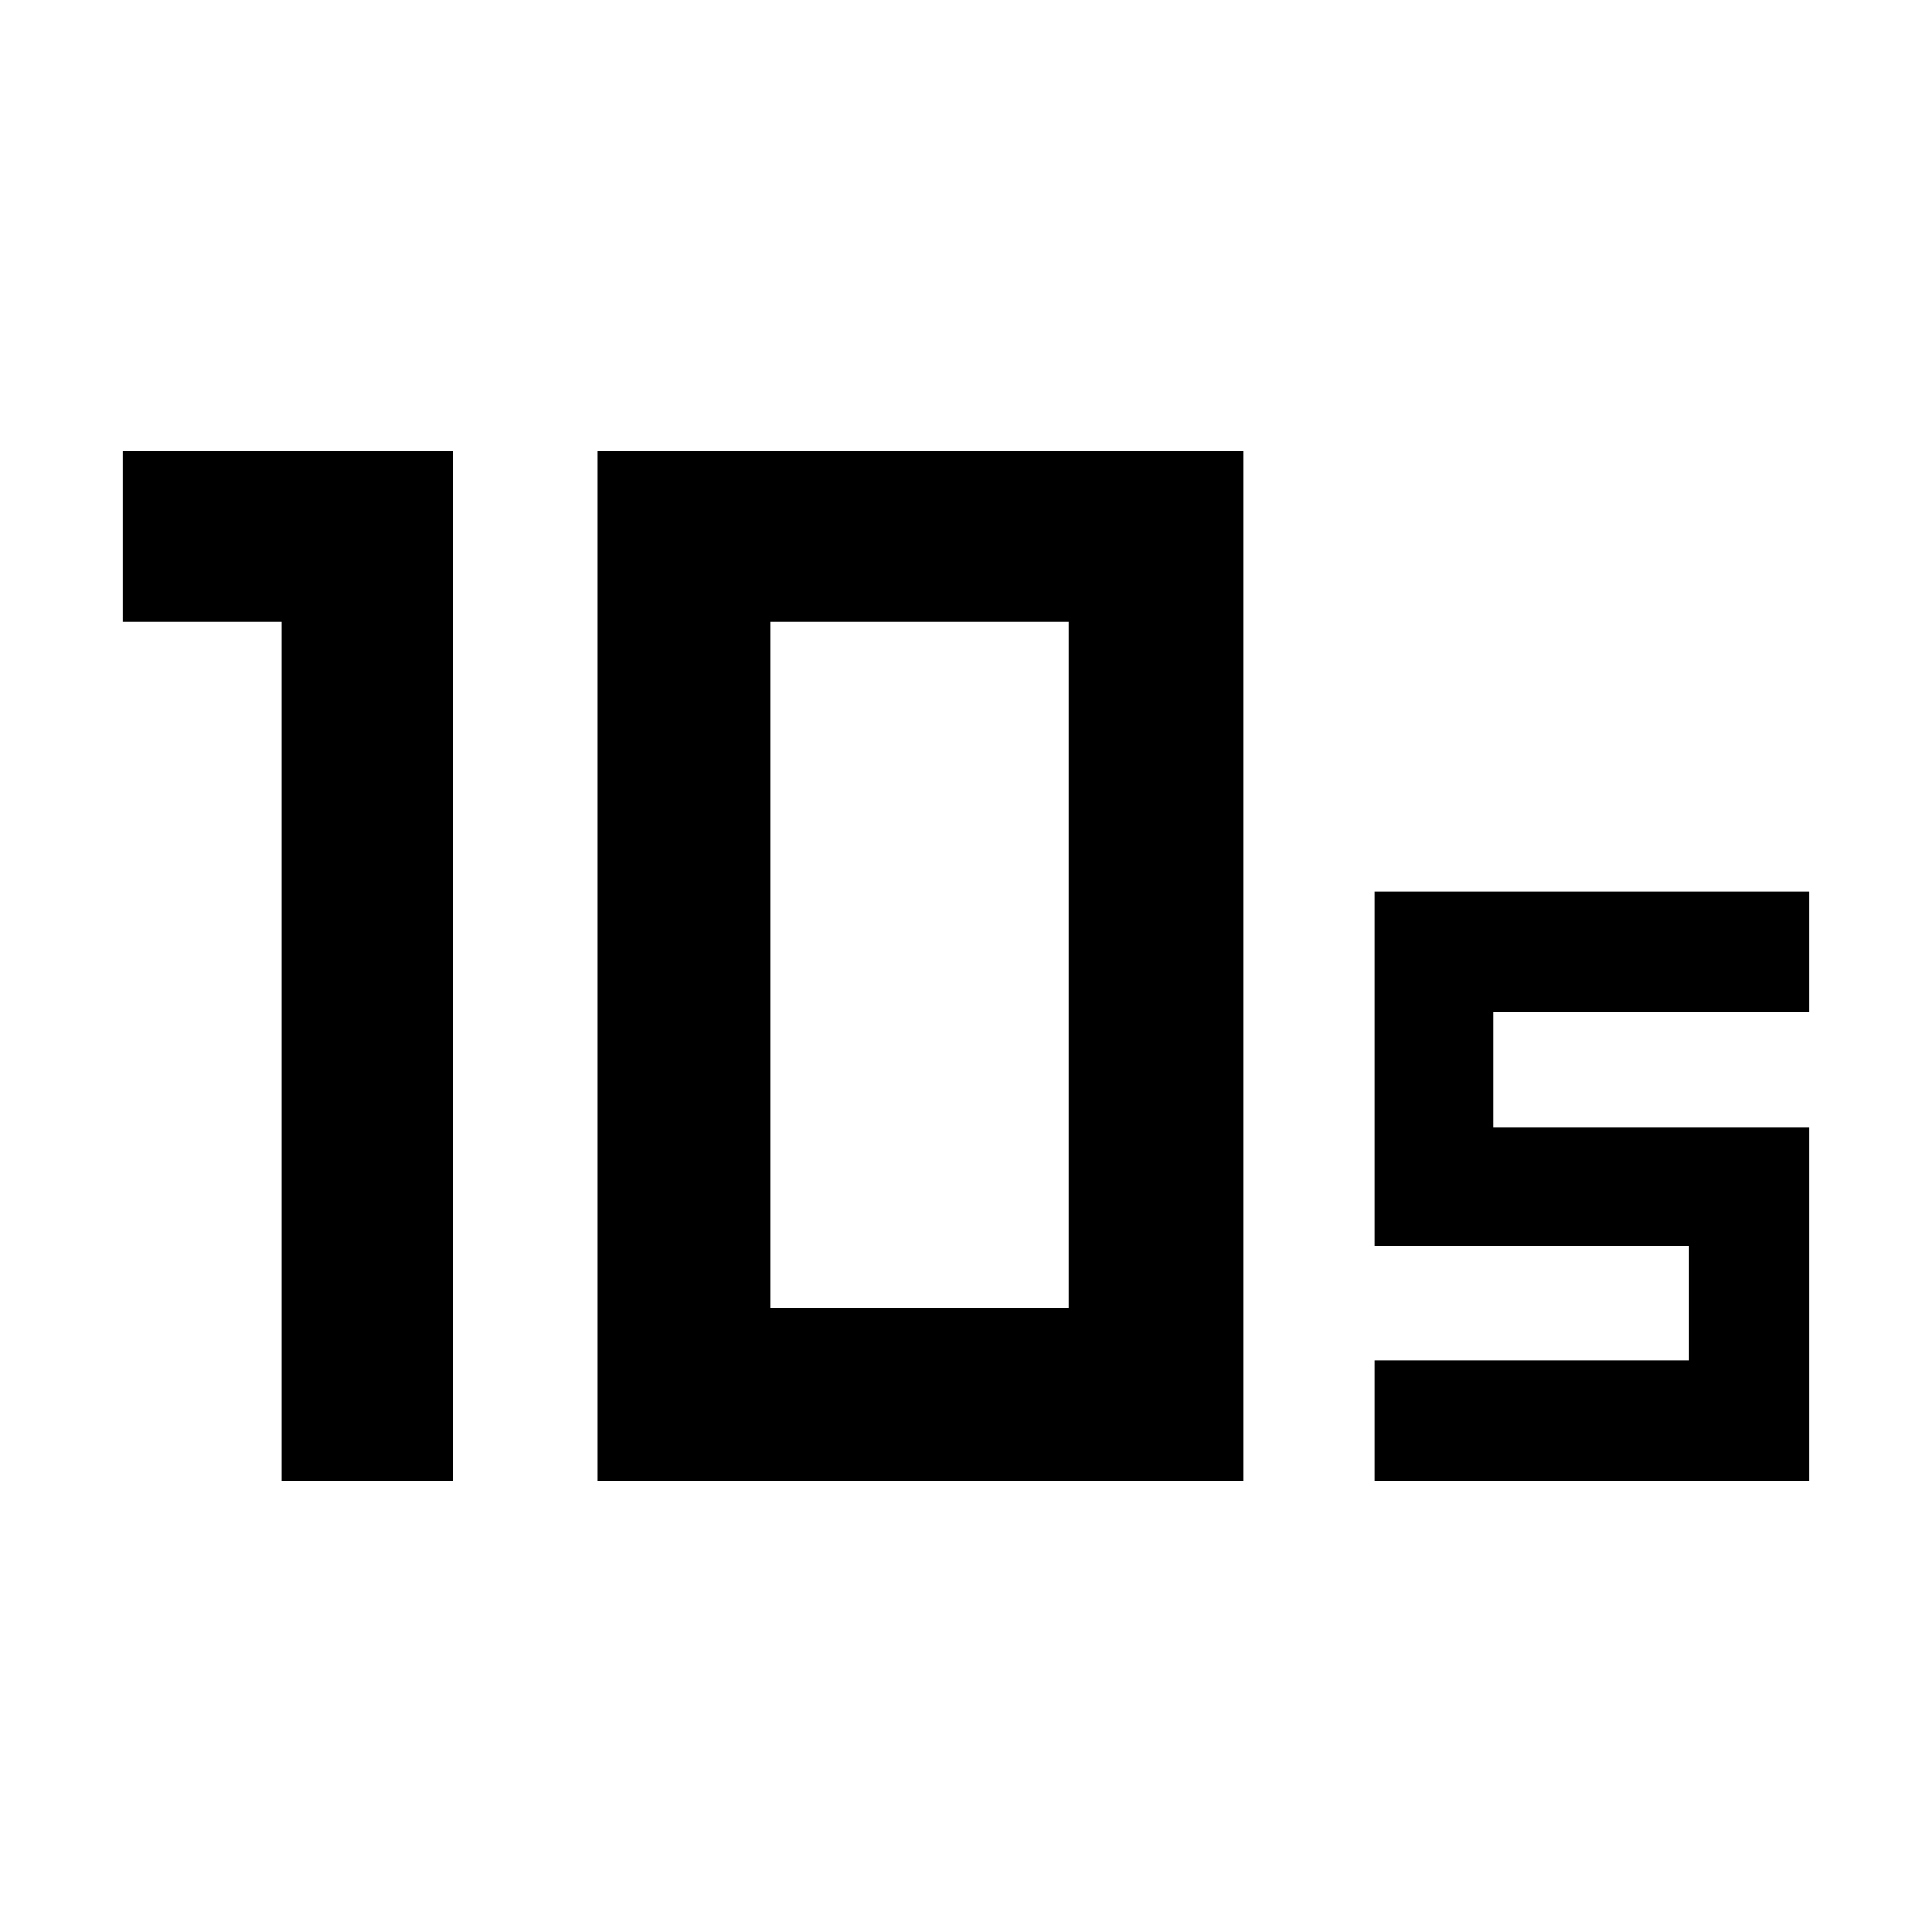 <svg xmlns="http://www.w3.org/2000/svg" height="20" width="20"><path d="M7.979 13.542h3.083V6.438H7.979Zm-1.791 1.791V4.667h6.687v10.666Zm-3.271 0V6.438H1.271V4.667h3.417v10.666Zm11.312 0v-1.25h3.25v-1.187h-3.25V9.229h4.5v1.25h-3.271v1.188h3.271v3.666Z"/></svg>